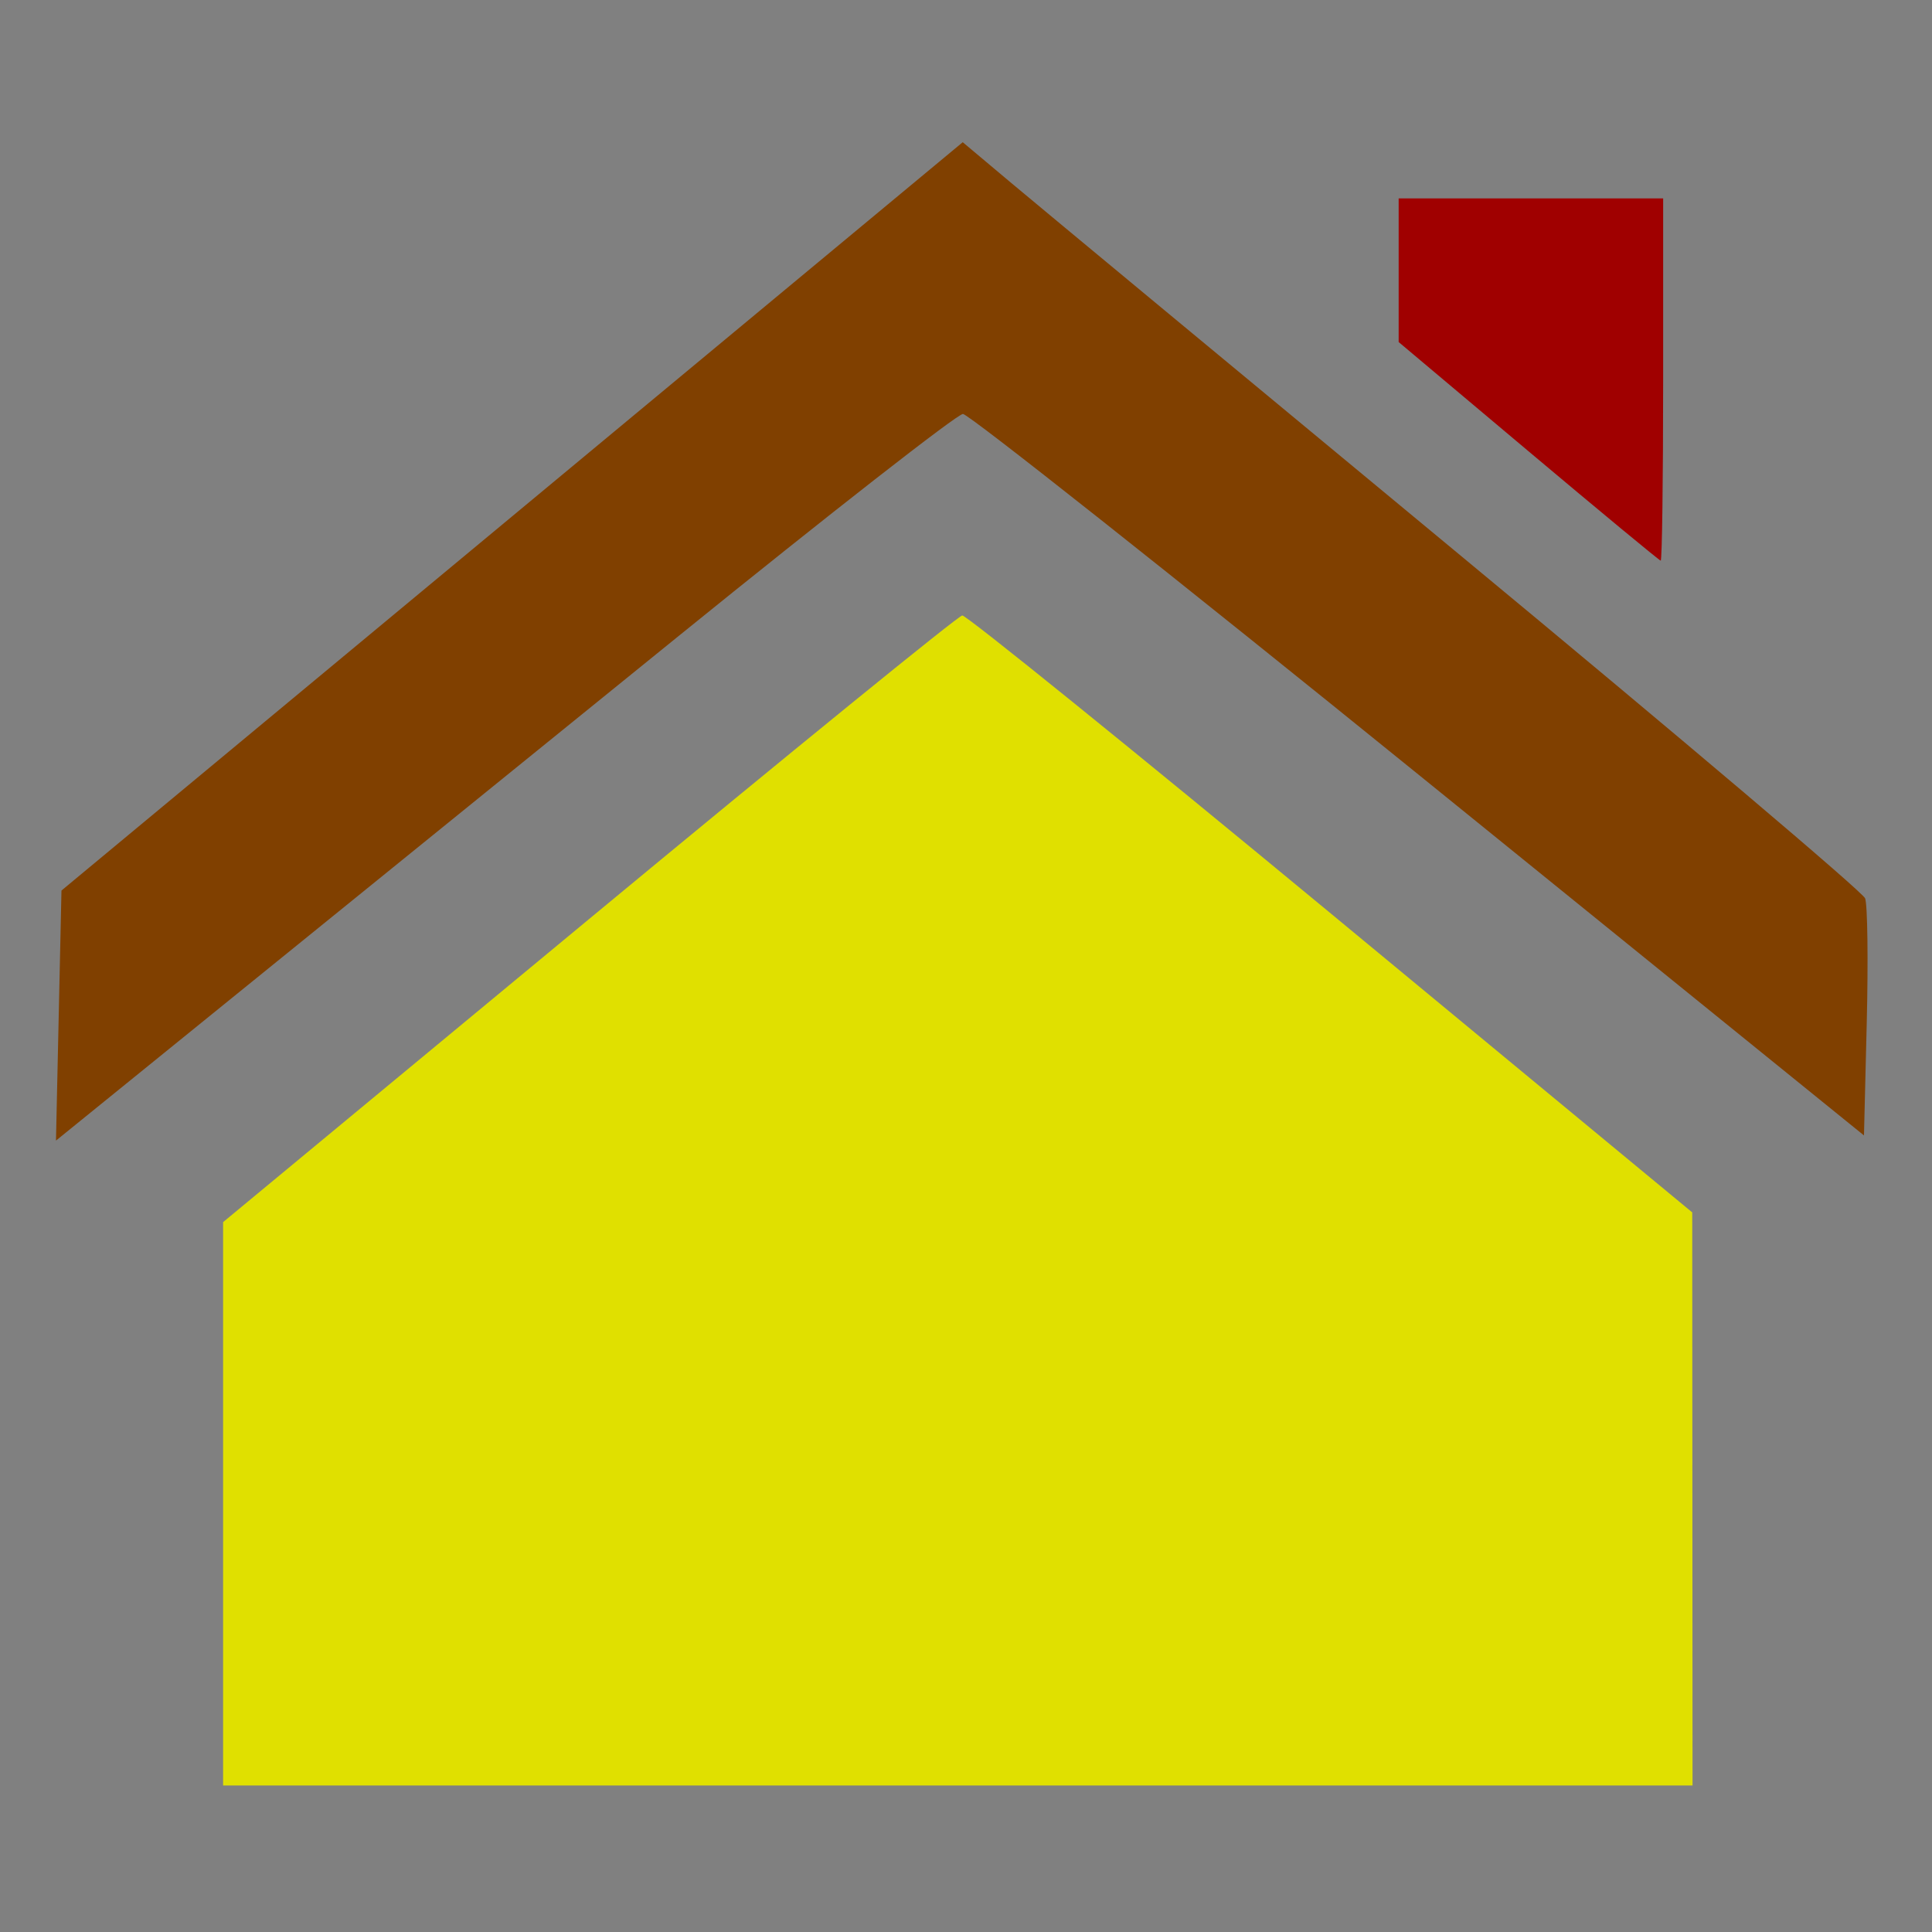 <svg style="height:75px;width:75px;" viewBox="0 0 500 500" xmlns="http://www.w3.org/2000/svg" height="500" width="500" version="1.1"  id="House-1">
  <rect x="0" y="0" width="500" height="500" fill="#808080" stroke="none"/>
  <path style="opacity: 1; fill: rgb(160, 0, 0); fill-opacity: 1; stroke: yellow; stroke-width: 0px; stroke-opacity: 1;" d="M 395.563,116.776 361.971,88.521 V 69.937 51.353 h 34.226 34.226 v 46.905 c 0,25.797 -0.285,46.875 -0.634,46.838 -0.349,-0.036 -15.75,-12.781 -34.226,-28.321 z" id="path823" class=""></path>
  <path style="opacity: 1; fill: rgb(128, 64, 0); fill-opacity: 1; stroke: yellow; stroke-width: 0px; stroke-opacity: 1;" d="M 15.197,262.827 15.908,230.47 132.53,133.637 249.152,36.805 261.828,47.448 c 6.972,5.854 59.261,49.212 116.198,96.353 56.937,47.14 104.036,87.049 104.664,88.686 0.628,1.637 0.819,16.114 0.424,32.171 l -0.718,29.194 -115.265,-93.36 c -63.396,-51.348 -116.459,-93.36 -117.919,-93.36 -1.46,0 -34.585,25.87 -73.612,57.488 -39.027,31.618 -91.244,73.93 -116.037,94.026 l -45.078,36.538 z" id="path825" class=""></path>
  <path style="opacity: 1; fill: rgb(224, 224, 0); fill-opacity: 1; stroke: yellow; stroke-width: 0px; stroke-opacity: 1;" d="M 57.74,389.183 V 316.281 l 94.691,-78.414 c 52.08,-43.128 95.55,-78.492 96.6,-78.587 1.05,-0.095 43.987,34.625 95.414,77.156 l 93.505,77.329 0.04,74.16 0.04,74.16 H 247.884 57.74 Z" id="path827" class=""></path>
</svg>